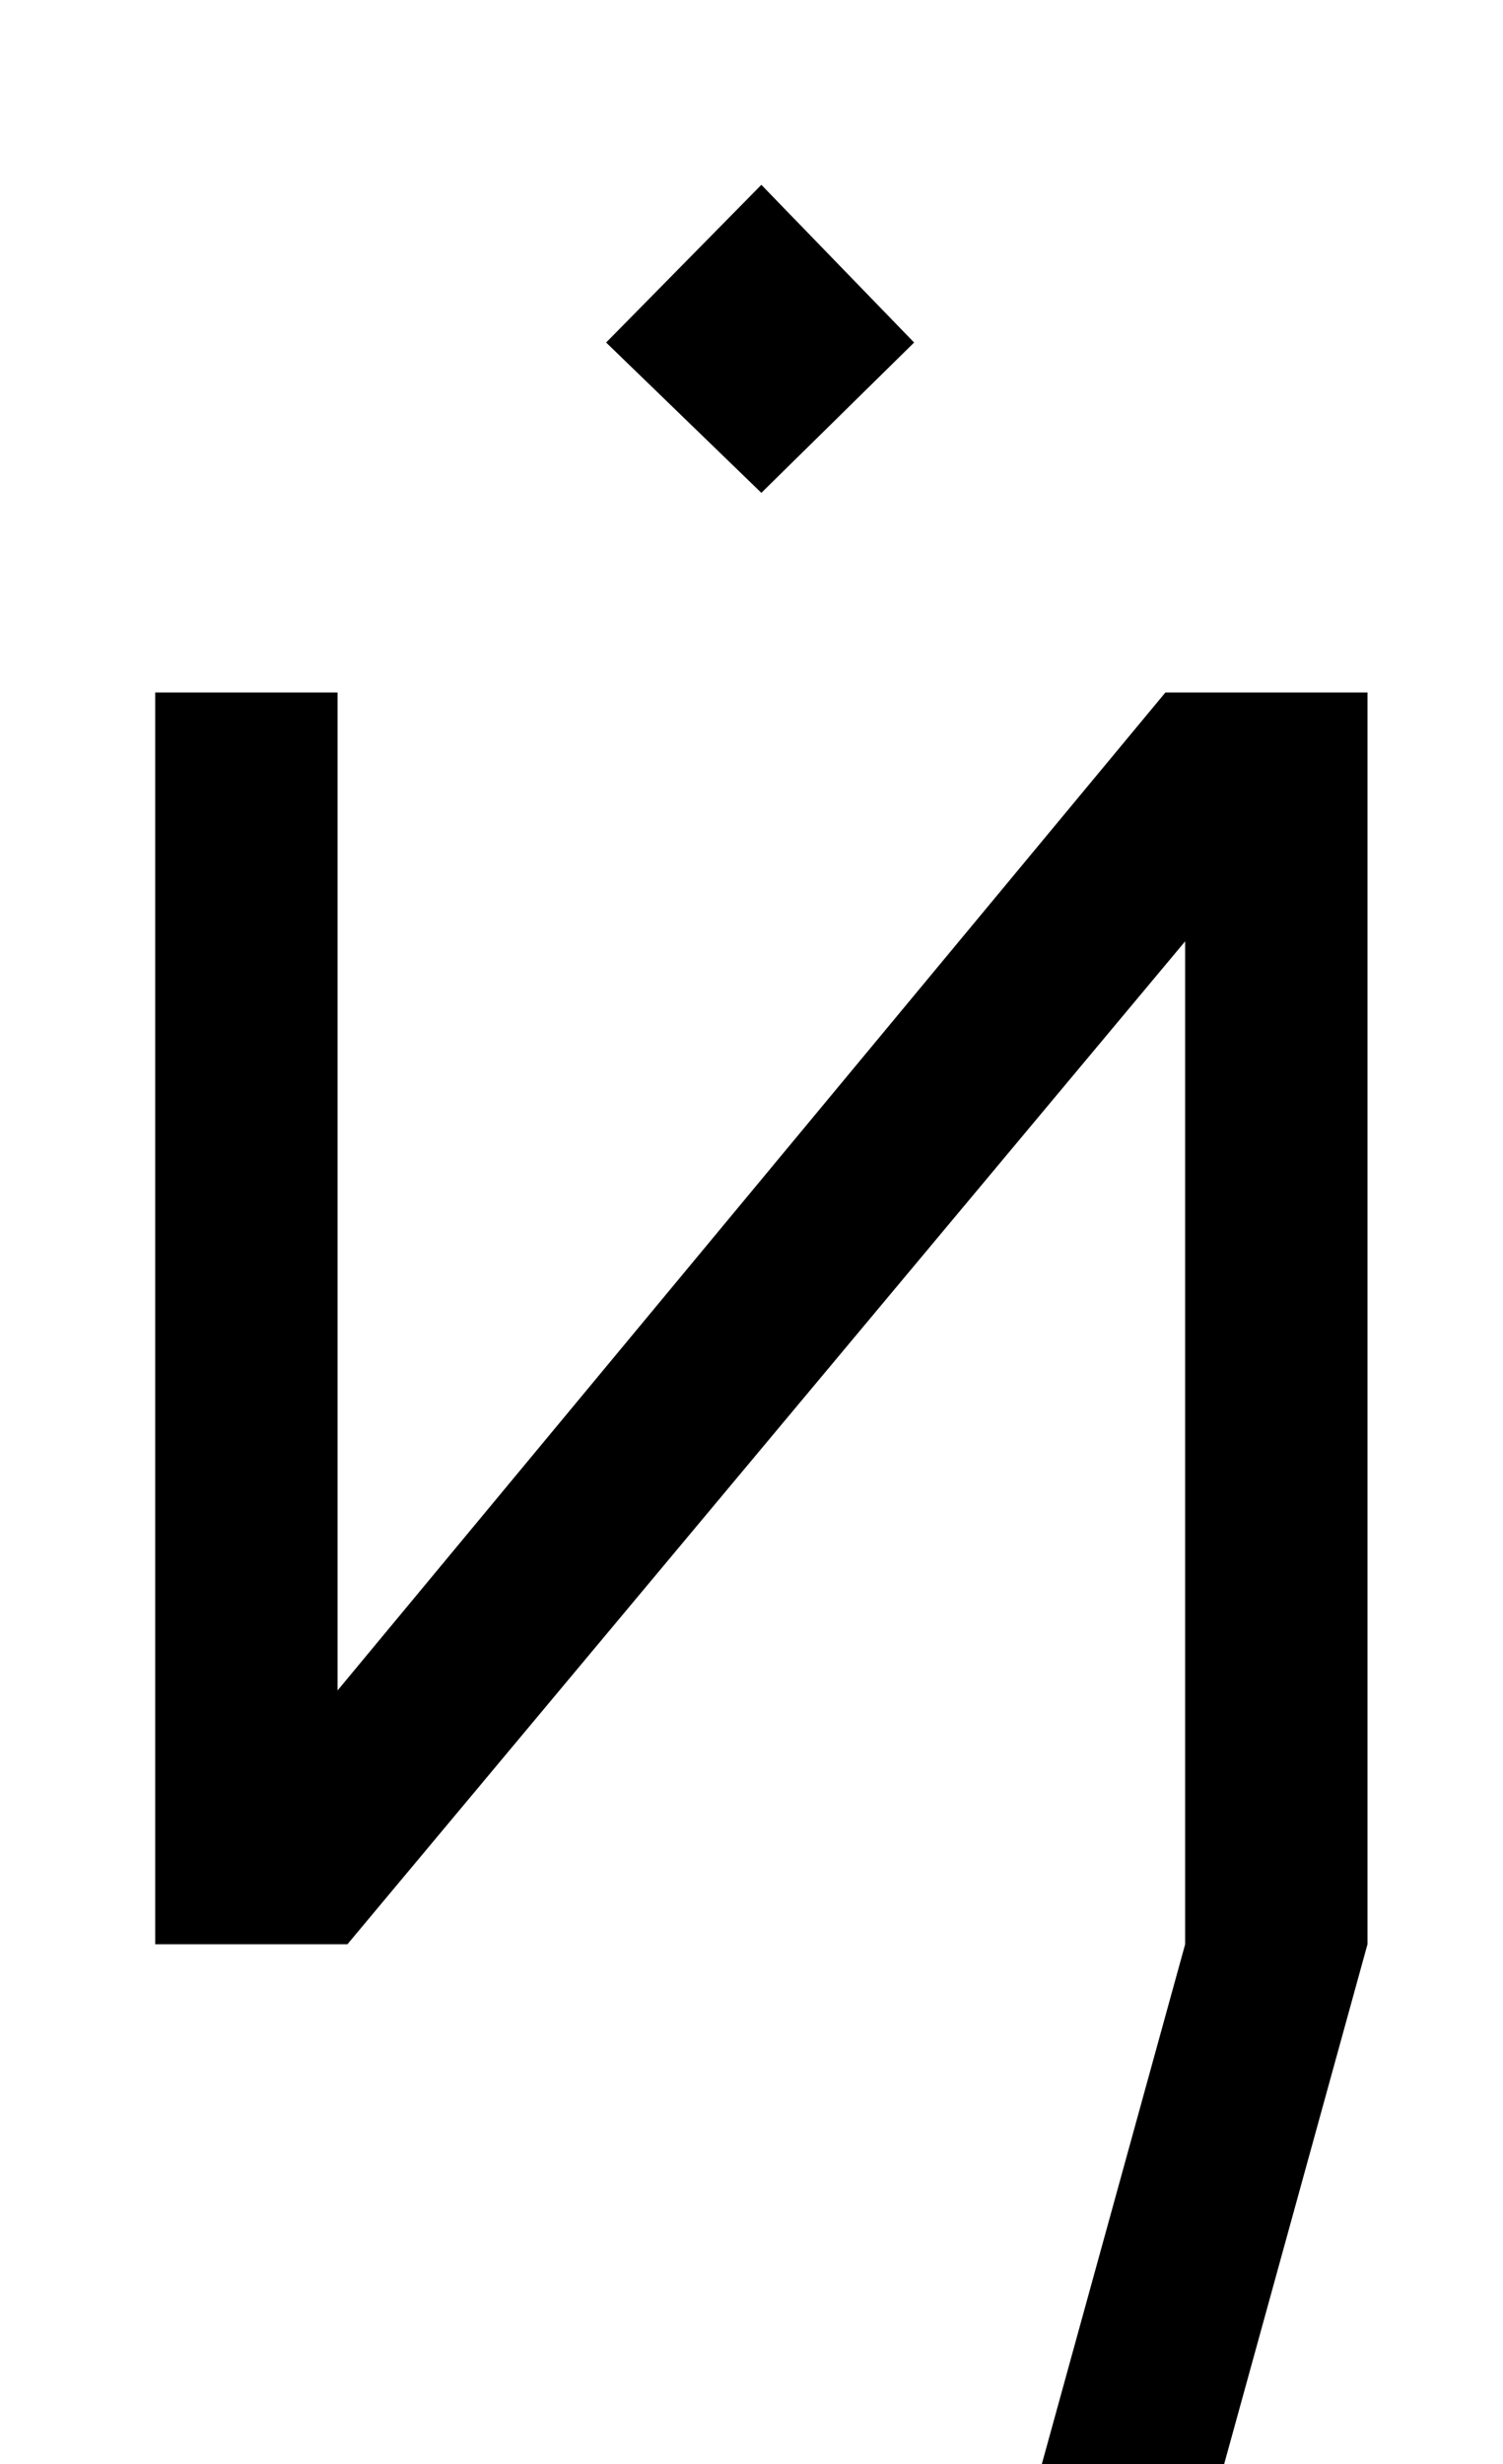 <?xml version="1.0" standalone="no"?>
<!DOCTYPE svg PUBLIC "-//W3C//DTD SVG 1.1//EN" "http://www.w3.org/Graphics/SVG/1.1/DTD/svg11.dtd" >
<svg xmlns="http://www.w3.org/2000/svg" xmlns:xlink="http://www.w3.org/1999/xlink" version="1.1" viewBox="-10 0 610 1000">
   <path fill="currentColor"
d="M438 1177h-74l107 -388v-407l-340 407h-78v-508h74v405l336 -405h82v508zM299 200l-63 -61l63 -64l62 64z" />
</svg>
